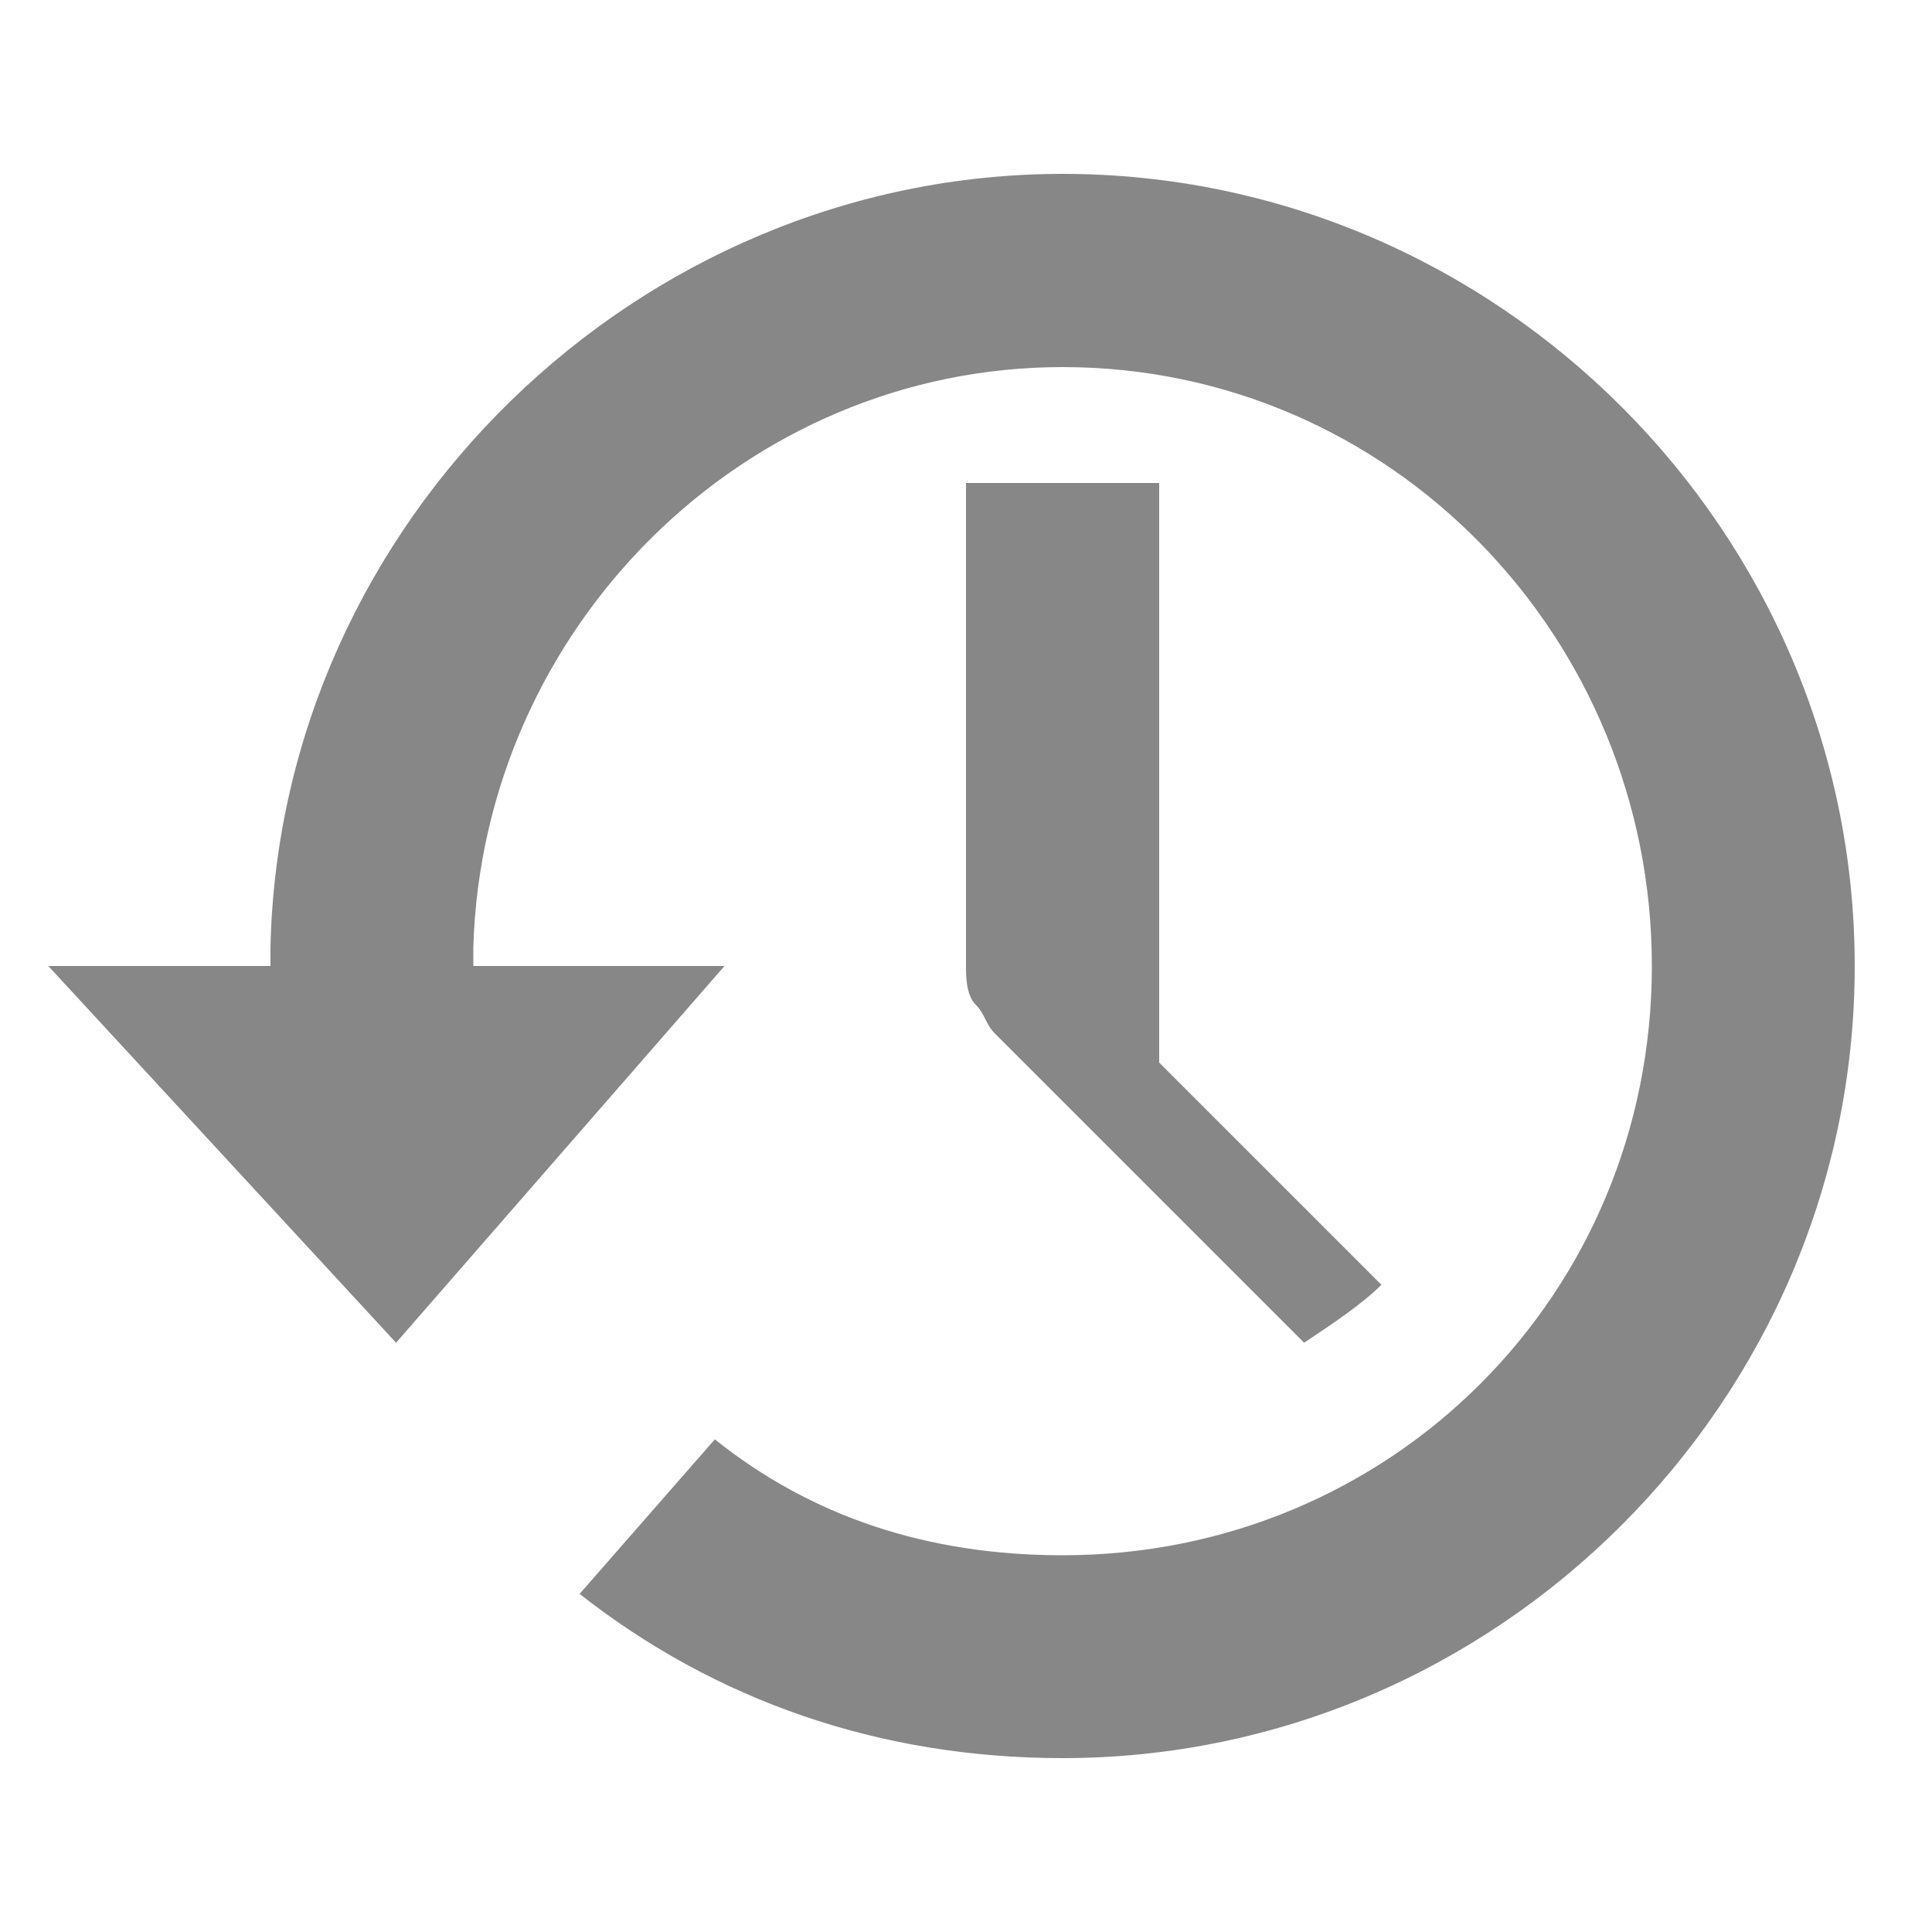 <?xml version="1.0" encoding="utf-8"?>
<!-- Generator: Adobe Illustrator 20.1.0, SVG Export Plug-In . SVG Version: 6.00 Build 0)  -->
<svg version="1.1" id="Back_in_time" xmlns="http://www.w3.org/2000/svg" xmlns:xlink="http://www.w3.org/1999/xlink" x="0px"
	 y="0px" viewBox="0 0 20 20" style="enable-background:new 0 0 20 20;" xml:space="preserve">
<style type="text/css">
	.st0{fill:#878787;}
</style>
<path class="st0" d="M11,1.8c-4.4,0-8.1,3.6-8.2,8V10H0.5l3.6,3.9L7.5,10H4.9V9.8C5,6.5,7.7,3.8,11,3.8c3.4,0,6.1,2.8,6.1,6.2
	s-2.7,6.1-6.1,6.1c-1.4,0-2.6-0.4-3.6-1.2L6,16.5c1.4,1.1,3.1,1.7,5,1.7c4.5,0,8.2-3.7,8.2-8.2S15.5,1.8,11,1.8z M10,5v5
	c0,0.1,0,0.3,0.1,0.4c0.1,0.1,0.1,0.2,0.2,0.3l3.2,3.2c0.3-0.2,0.6-0.4,0.8-0.6L12,11V5H10z"/>
</svg>
